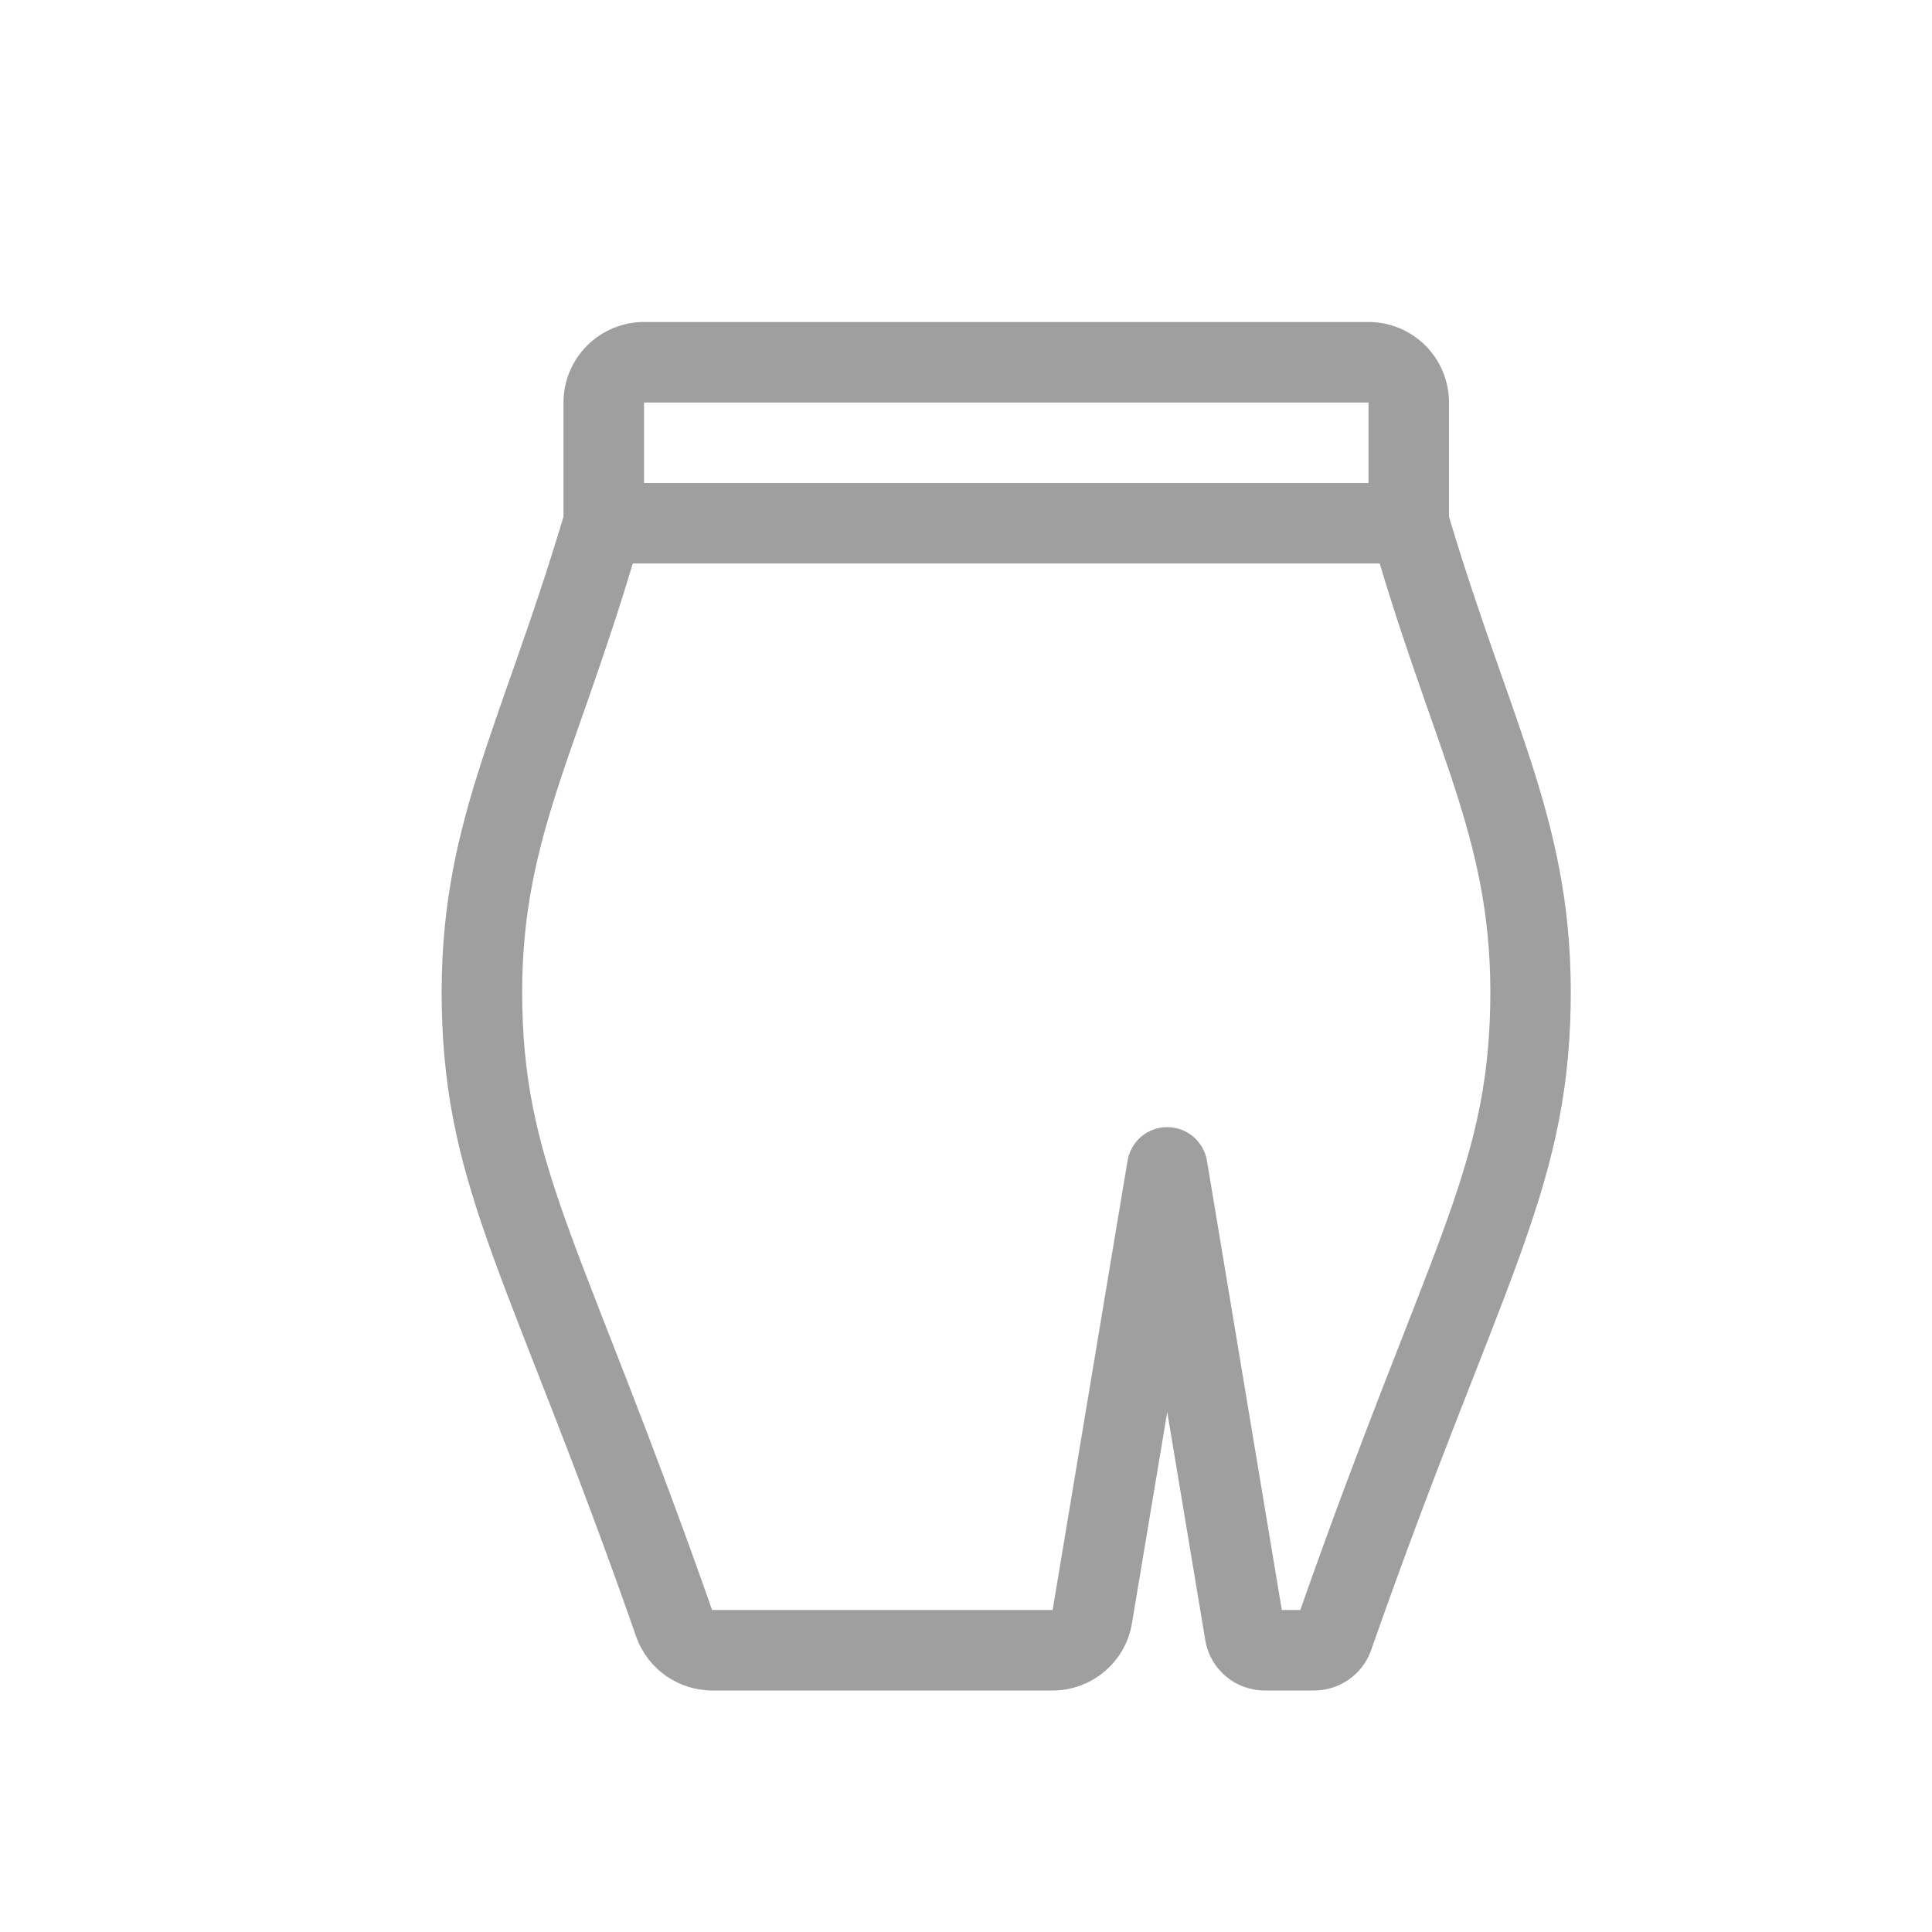 <svg width="32" height="32" viewBox="0 0 32 32" fill="none" xmlns="http://www.w3.org/2000/svg">
<path d="M24 8.559V6.667C24 6.313 23.86 5.974 23.61 5.724C23.359 5.474 23.02 5.333 22.667 5.333H10.667C10.313 5.333 9.974 5.474 9.724 5.724C9.474 5.974 9.333 6.313 9.333 6.667V8.559C8.276 12.1 7.263 13.695 7.317 16.667C7.375 19.768 8.488 21.236 10.547 27.136C10.643 27.389 10.814 27.608 11.037 27.762C11.26 27.916 11.525 27.999 11.796 28H17.435C17.75 28 18.056 27.888 18.296 27.684C18.537 27.48 18.698 27.197 18.749 26.885L19.333 23.388L19.963 27.165C20.002 27.399 20.122 27.611 20.303 27.764C20.483 27.917 20.713 28 20.949 28H21.769C21.972 27.999 22.17 27.937 22.337 27.821C22.504 27.706 22.631 27.542 22.703 27.352C24.803 21.352 25.957 19.792 26.015 16.668C26.071 13.688 25.048 12.068 24 8.559ZM22.667 6.667V8H10.667V6.667H22.667ZM21.537 26.667H21.231L19.991 19.224C19.964 19.069 19.884 18.928 19.764 18.826C19.643 18.724 19.491 18.669 19.333 18.669C19.176 18.669 19.023 18.724 18.903 18.826C18.783 18.928 18.702 19.069 18.676 19.224L17.435 26.667H11.795C9.685 20.667 8.708 19.417 8.651 16.667C8.596 14.027 9.489 12.647 10.481 9.333H22.852C23.839 12.627 24.732 14.02 24.683 16.643C24.632 19.415 23.64 20.683 21.537 26.667Z" fill="#9F9F9F"/>
</svg>
